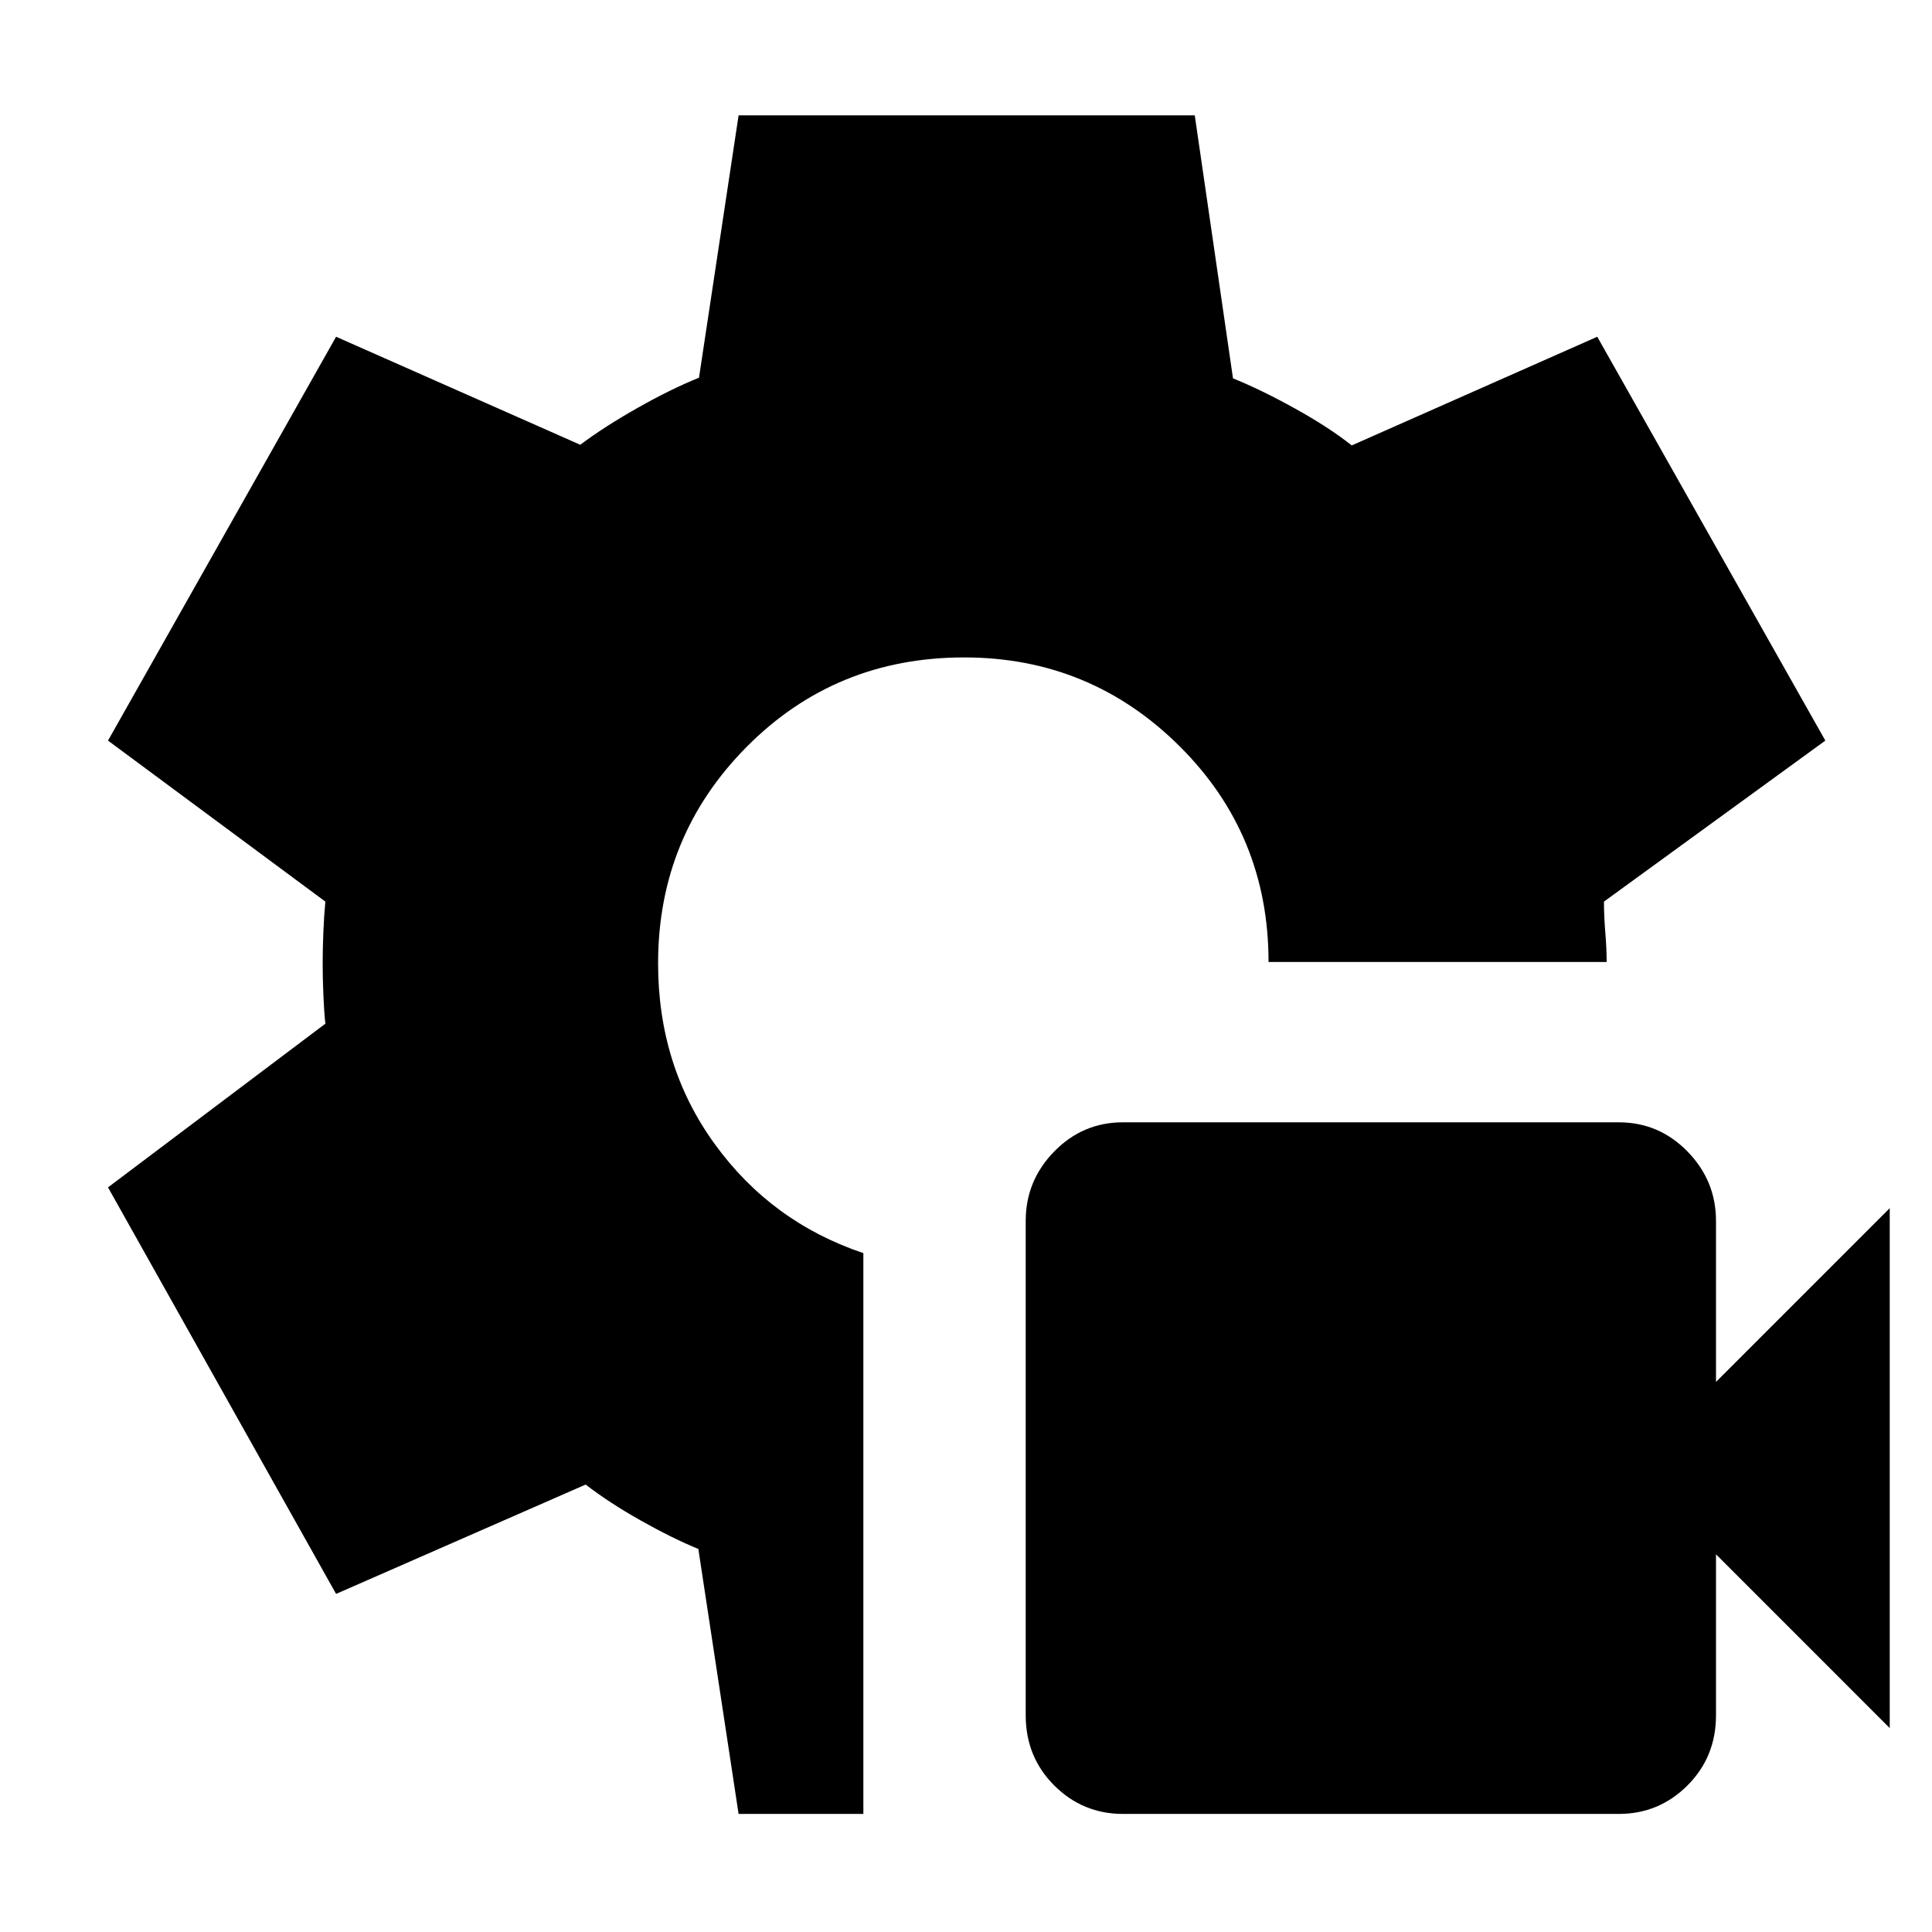<svg xmlns="http://www.w3.org/2000/svg" height="40" viewBox="0 -960 960 960" width="40"><path d="M558-58.67q-20 0-34.17-14.16-14.16-14.17-14.16-34.84v-245.66q0-20 14.16-34.5 14.17-14.5 34.17-14.5h246.33q20 0 34.17 14.5 14.17 14.5 14.17 34.5v80L939-359.67v258.34l-86.33-86.34v80q0 20.67-14.17 34.84-14.17 14.16-34.17 14.16H558Zm-191 0-20-131.66q-13-5.34-28.67-14.17-15.66-8.83-27.33-17.83L167-168 53.67-370l108-81.33q-.67-6.34-1-14.67-.34-8.33-.34-15.33t.34-15.34q.33-8.33 1-15.33l-108-80L167-792.67 288.33-739q12-9 28.5-18.33 16.5-9.34 30.5-15L367-902.67h226.67l19 130.67q14 5.67 30.83 15t28.17 18.33l122-54L907-592l-110 80q0 7.33.67 15.33.66 8 .66 14.67h-168q0-63.33-44.33-107.33t-106.93-44q-63.94 0-108 44.38Q327-544.57 327-481.33q0 51 28.17 89.83 28.16 38.83 73.83 54.17v278.66h-62Z"/></svg>